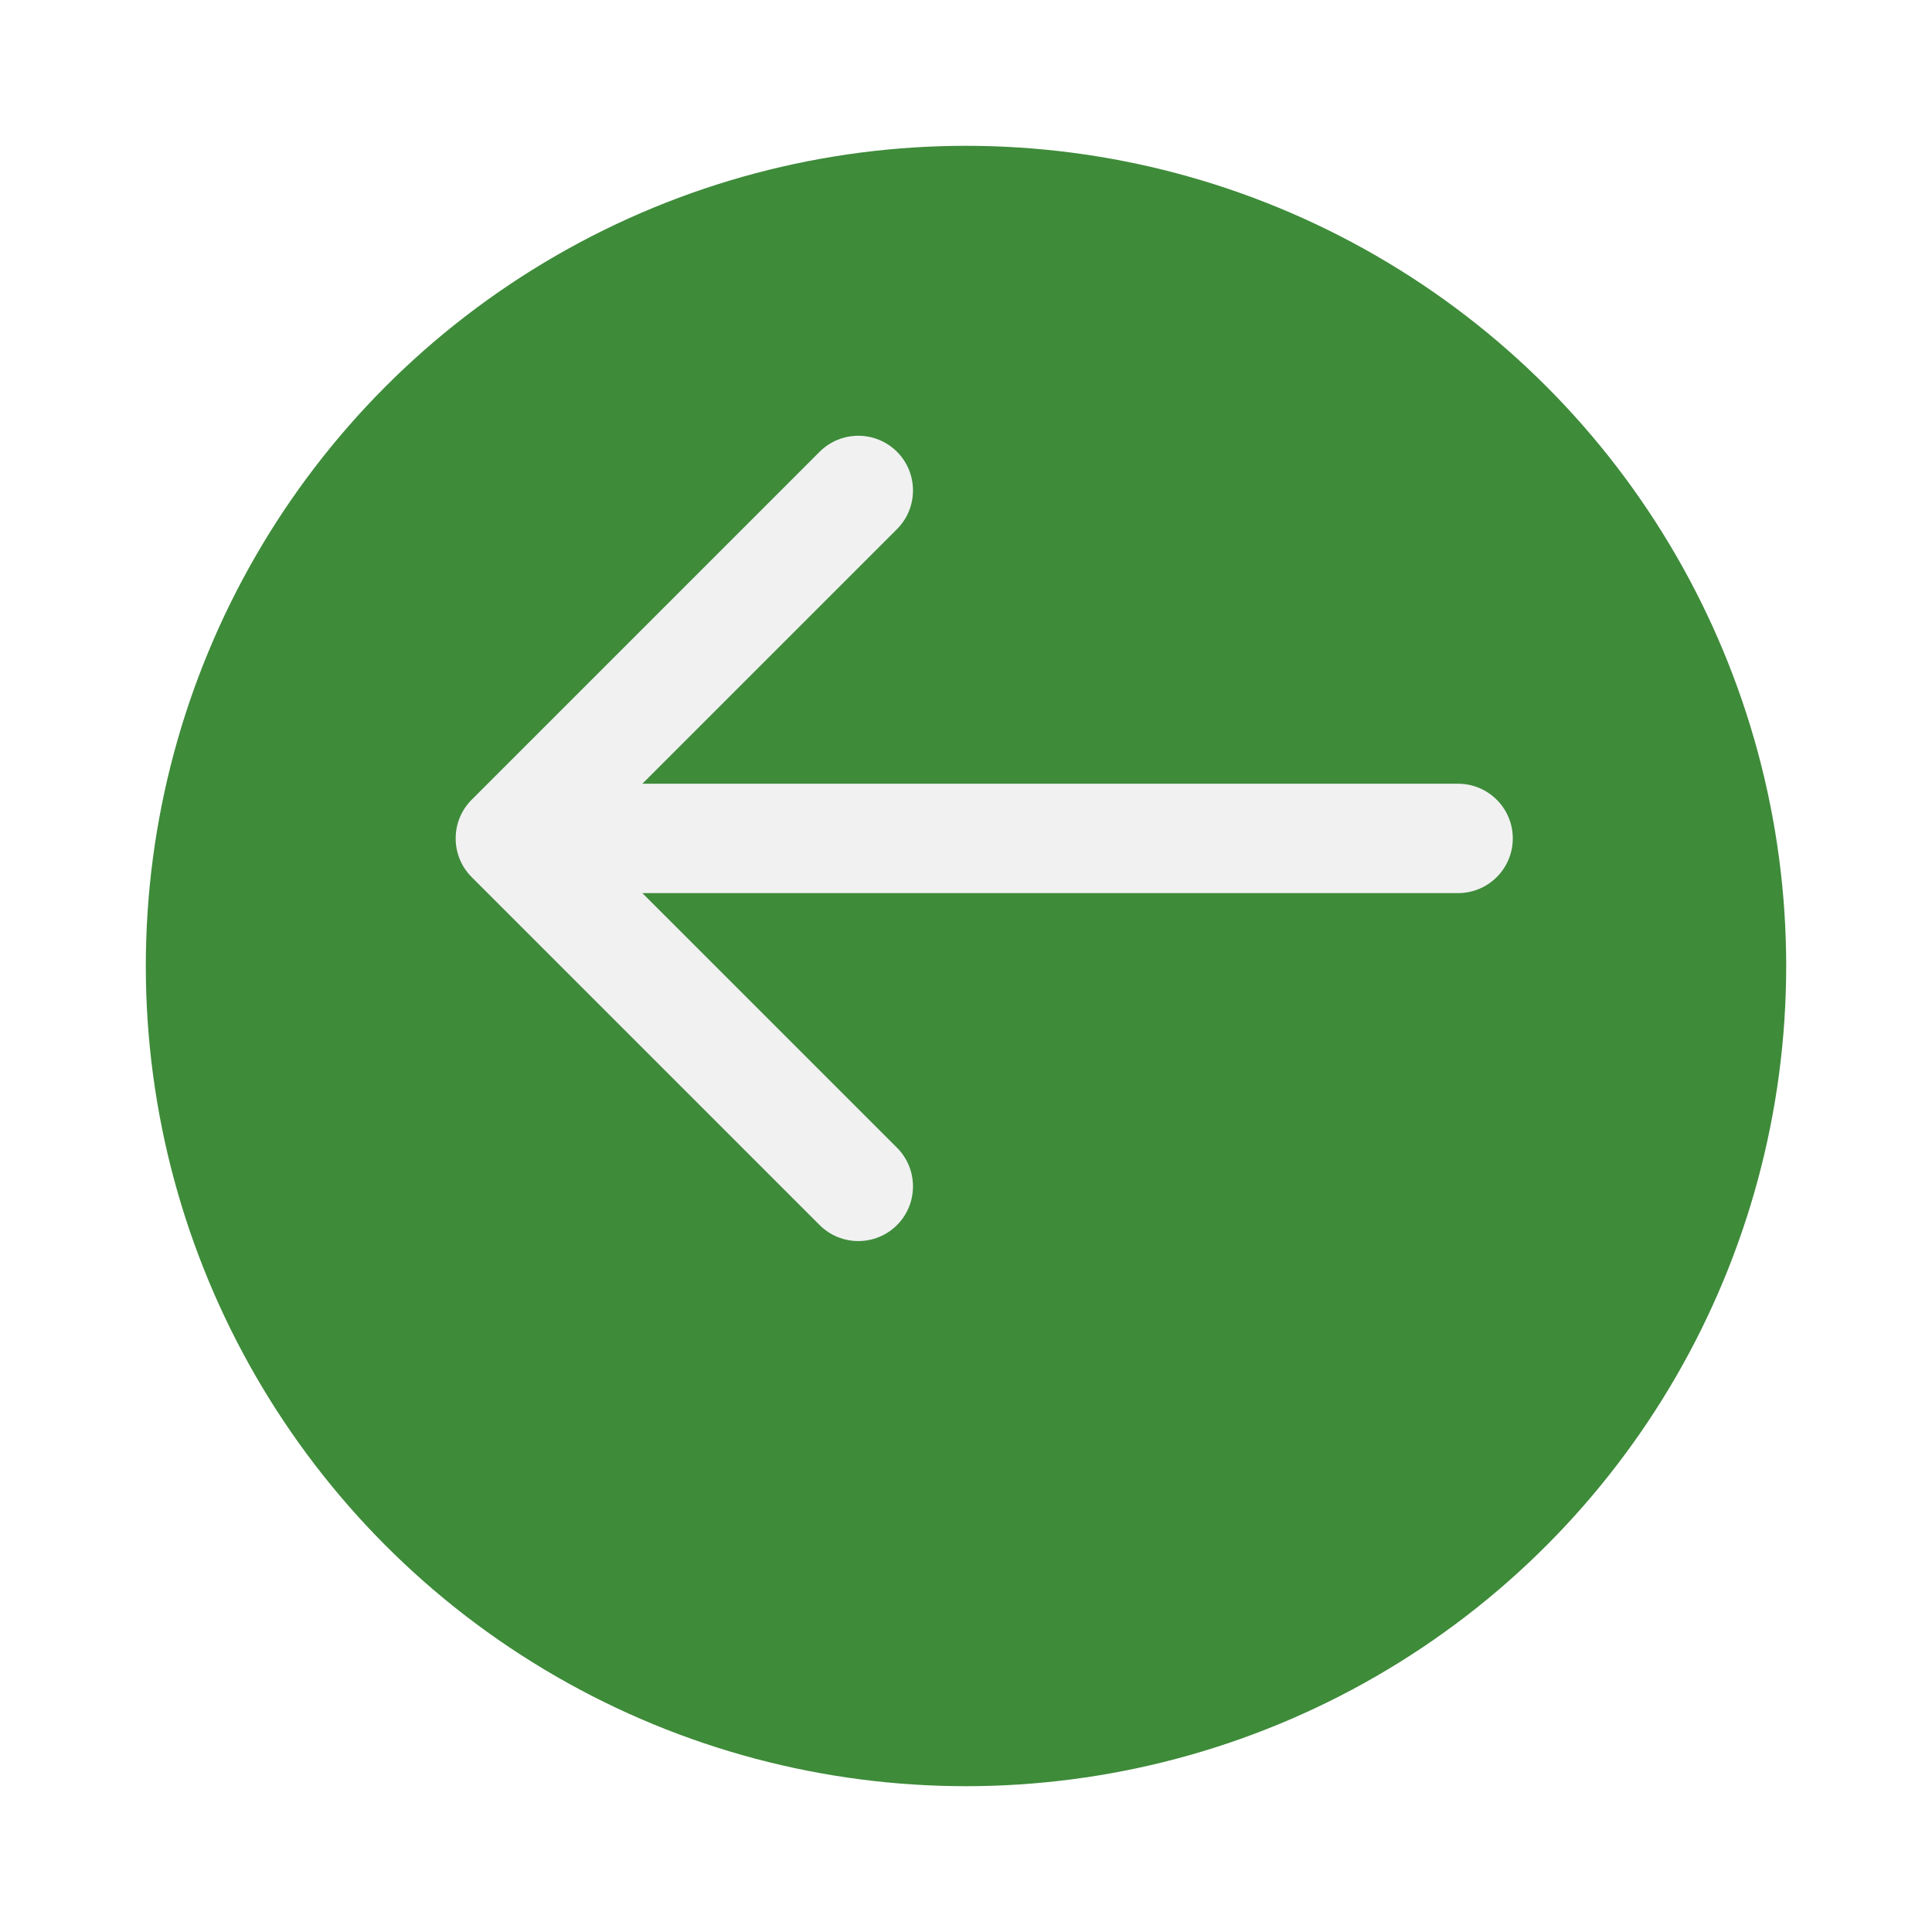 <svg width="53" height="53" viewBox="0 0 53 53" fill="none" xmlns="http://www.w3.org/2000/svg">
<g filter="url(#filter0_d_0_1)">
<circle cx="26.5" cy="22.5" r="22.5" fill="#3E8B3A"/>
</g>
<path d="M40 24.5C40.828 24.5 41.5 23.828 41.5 23C41.5 22.172 40.828 21.5 40 21.5V24.5ZM12.939 21.939C12.354 22.525 12.354 23.475 12.939 24.061L22.485 33.607C23.071 34.192 24.021 34.192 24.607 33.607C25.192 33.021 25.192 32.071 24.607 31.485L16.121 23L24.607 14.515C25.192 13.929 25.192 12.979 24.607 12.393C24.021 11.808 23.071 11.808 22.485 12.393L12.939 21.939ZM40 21.5L14 21.5V24.5L40 24.5V21.5Z" fill="#F1F1F2"/>
<defs>
<filter id="filter0_d_0_1" x="0" y="0" width="53" height="53" filterUnits="userSpaceOnUse" color-interpolation-filters="sRGB">
<feFlood flood-opacity="0" result="BackgroundImageFix"/>
<feColorMatrix in="SourceAlpha" type="matrix" values="0 0 0 0 0 0 0 0 0 0 0 0 0 0 0 0 0 0 127 0" result="hardAlpha"/>
<feOffset dy="4"/>
<feGaussianBlur stdDeviation="2"/>
<feComposite in2="hardAlpha" operator="out"/>
<feColorMatrix type="matrix" values="0 0 0 0 0 0 0 0 0 0 0 0 0 0 0 0 0 0 0.3 0"/>
<feBlend mode="normal" in2="BackgroundImageFix" result="effect1_dropShadow_0_1"/>
<feBlend mode="normal" in="SourceGraphic" in2="effect1_dropShadow_0_1" result="shape"/>
</filter>
</defs>
</svg>
